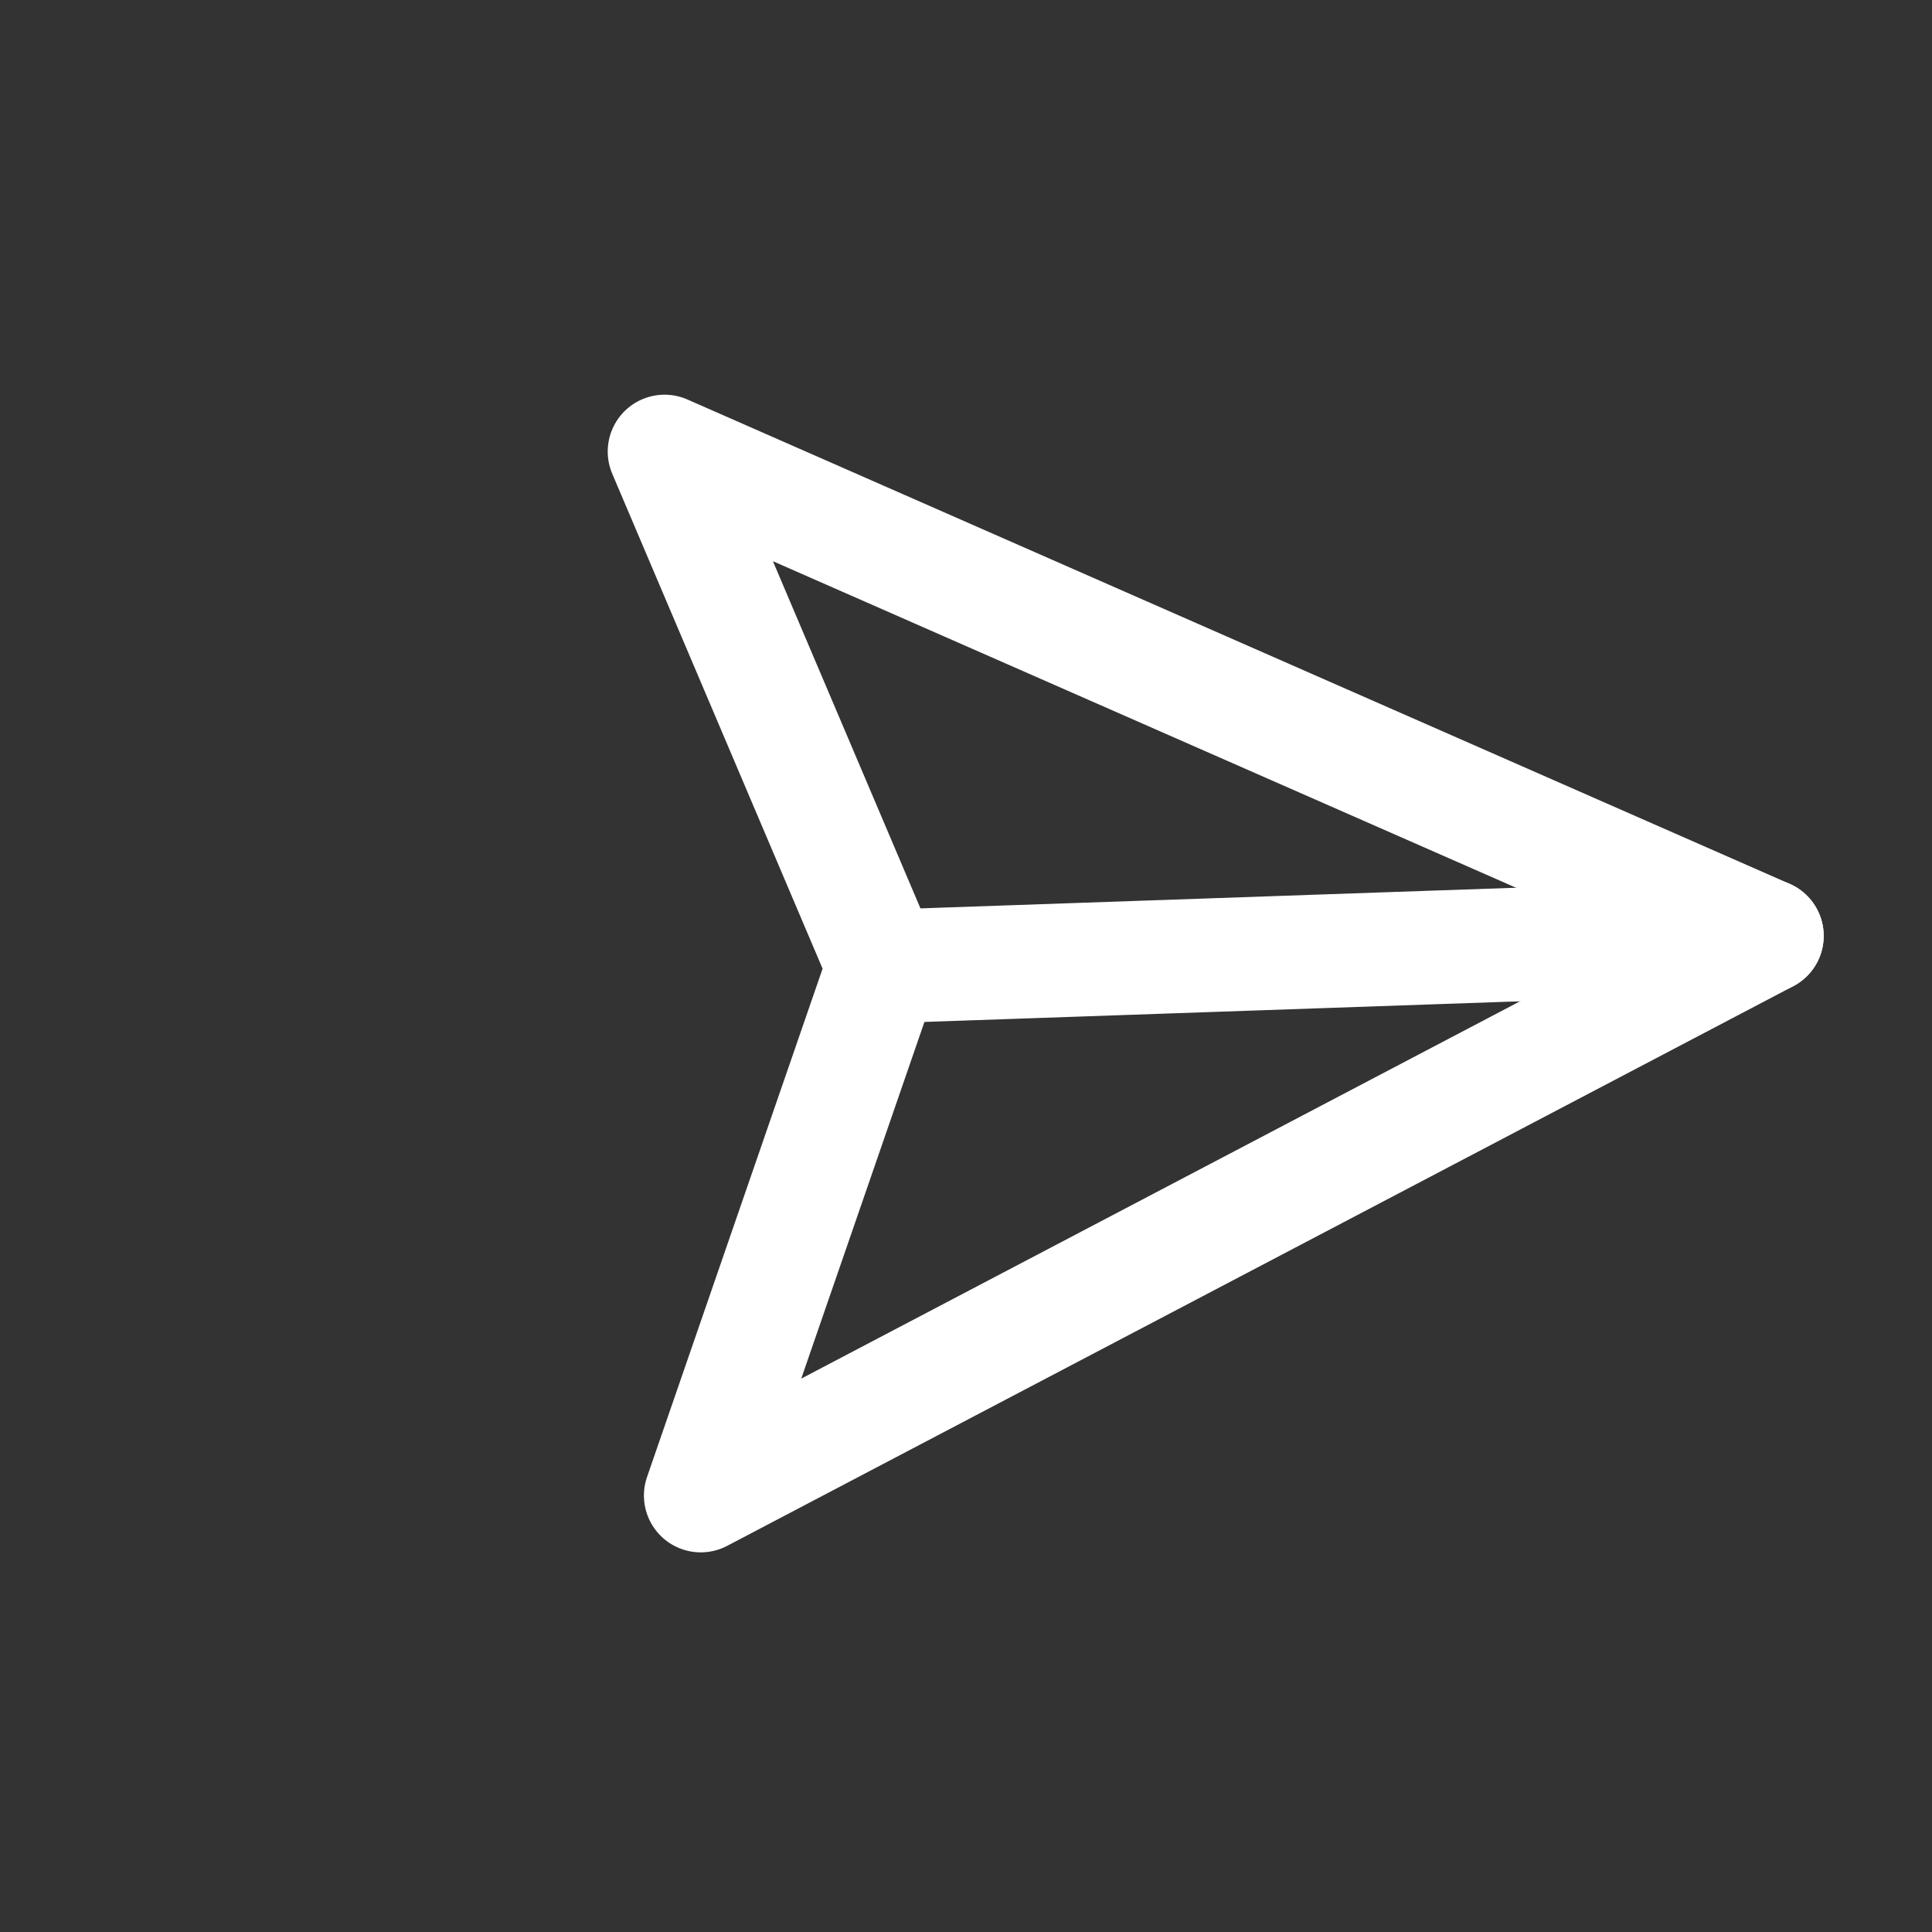 <svg width="34" height="34" viewBox="0 0 34 34" fill="none" xmlns="http://www.w3.org/2000/svg">
<rect x="0" y="0" width="34" height="34" fill="#333333" stroke="none"/>
<g clip-path="url(#clip0_112_1565)">
<path d="M31.094 16.47L15.547 17.009" stroke="white" stroke-width="2" stroke-linecap="round" stroke-linejoin="round"/>
<path d="M31.094 16.47L12.332 26.319L15.547 17.01L11.695 7.946L31.094 16.47Z" stroke="white" stroke-width="2" stroke-linecap="round" stroke-linejoin="round"/>
</g>
<defs>
<clipPath id="clip0_112_1565">
<rect width="24" height="24" fill="white" transform="translate(16.372) rotate(43.012)"/>
</clipPath>
</defs>
</svg>
